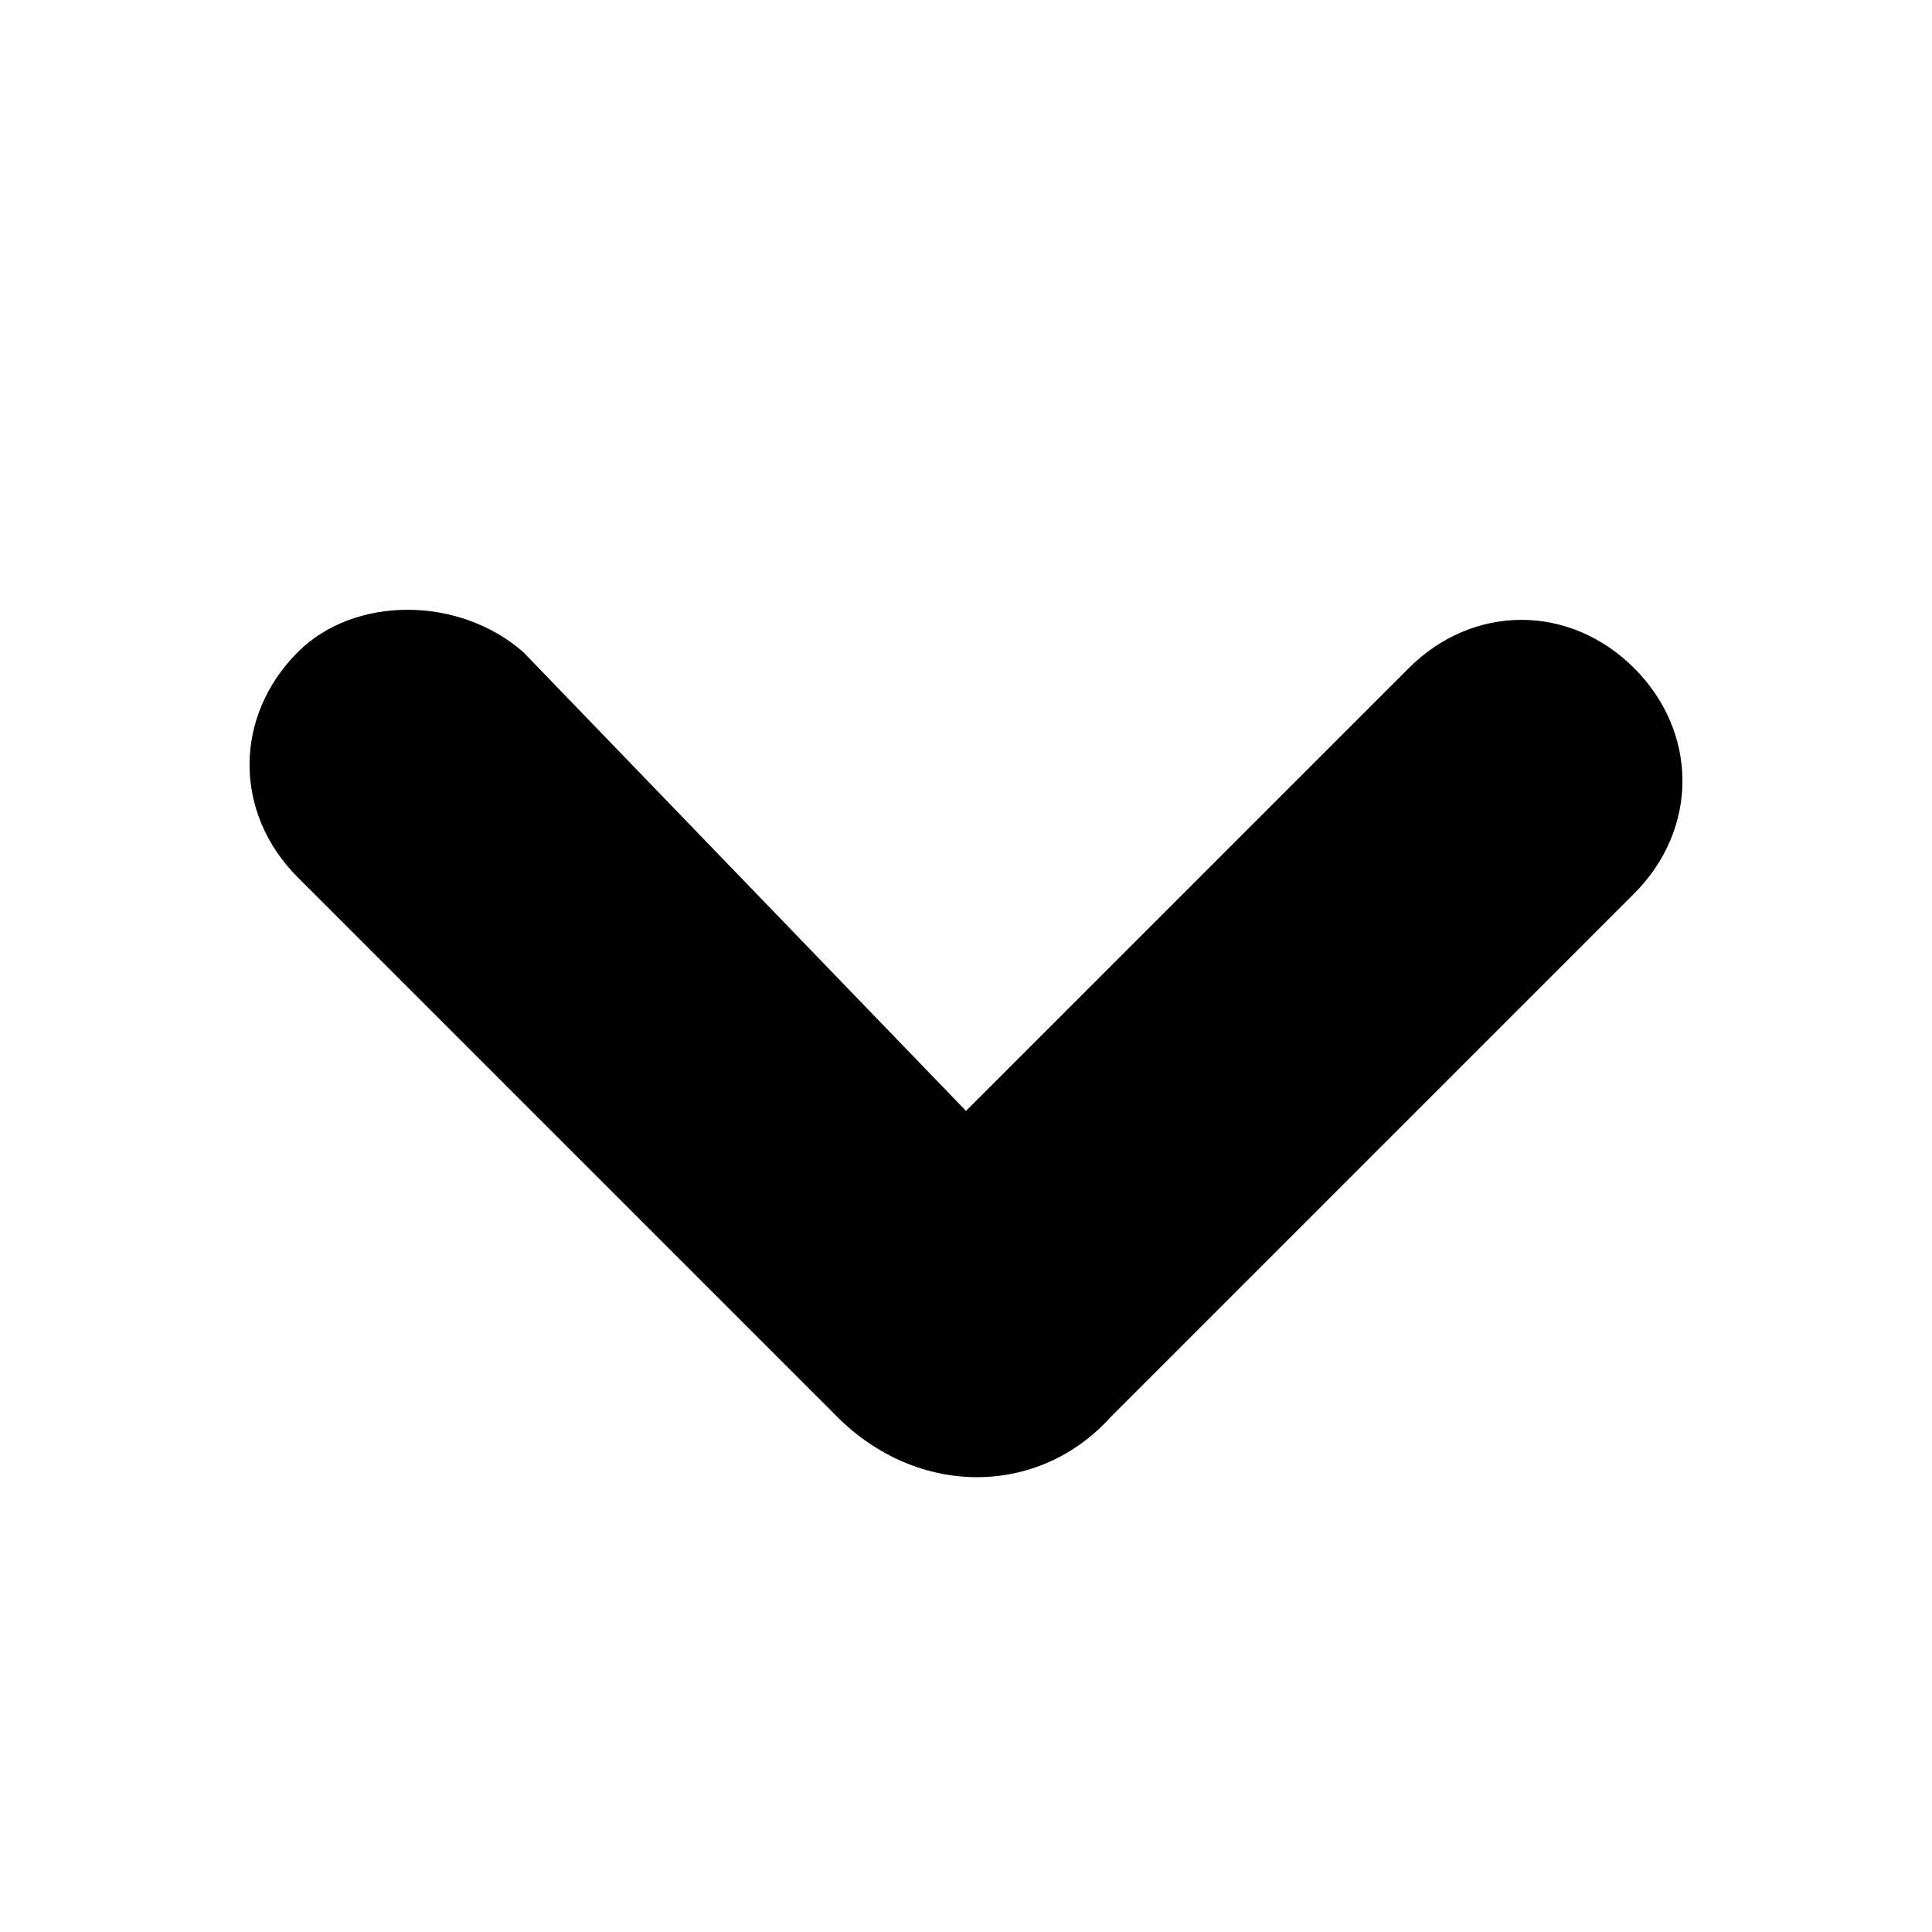 <?xml version="1.0" encoding="utf-8"?>
<!-- Generator: Adobe Illustrator 25.4.1, SVG Export Plug-In . SVG Version: 6.00 Build 0)  -->
<svg version="1.1" id="Слой_1" xmlns="http://www.w3.org/2000/svg" xmlns:xlink="http://www.w3.org/1999/xlink" x="0px" y="0px"
	 viewBox="0 0 24 24" style="enable-background:new 0 0 24 24;" xml:space="preserve">
<path d="M3.7,8.1c-0.8,0.8-0.8,2,0,2.8l6.7,6.7c1,1,2.5,1,3.4,0l6.5-6.5c0.8-0.8,0.8-2,0-2.8l0,0c-0.8-0.8-2-0.8-2.8,0l-5.5,5.5
	L6.5,8.1C5.7,7.4,4.4,7.4,3.7,8.1L3.7,8.1z"/>
</svg>
